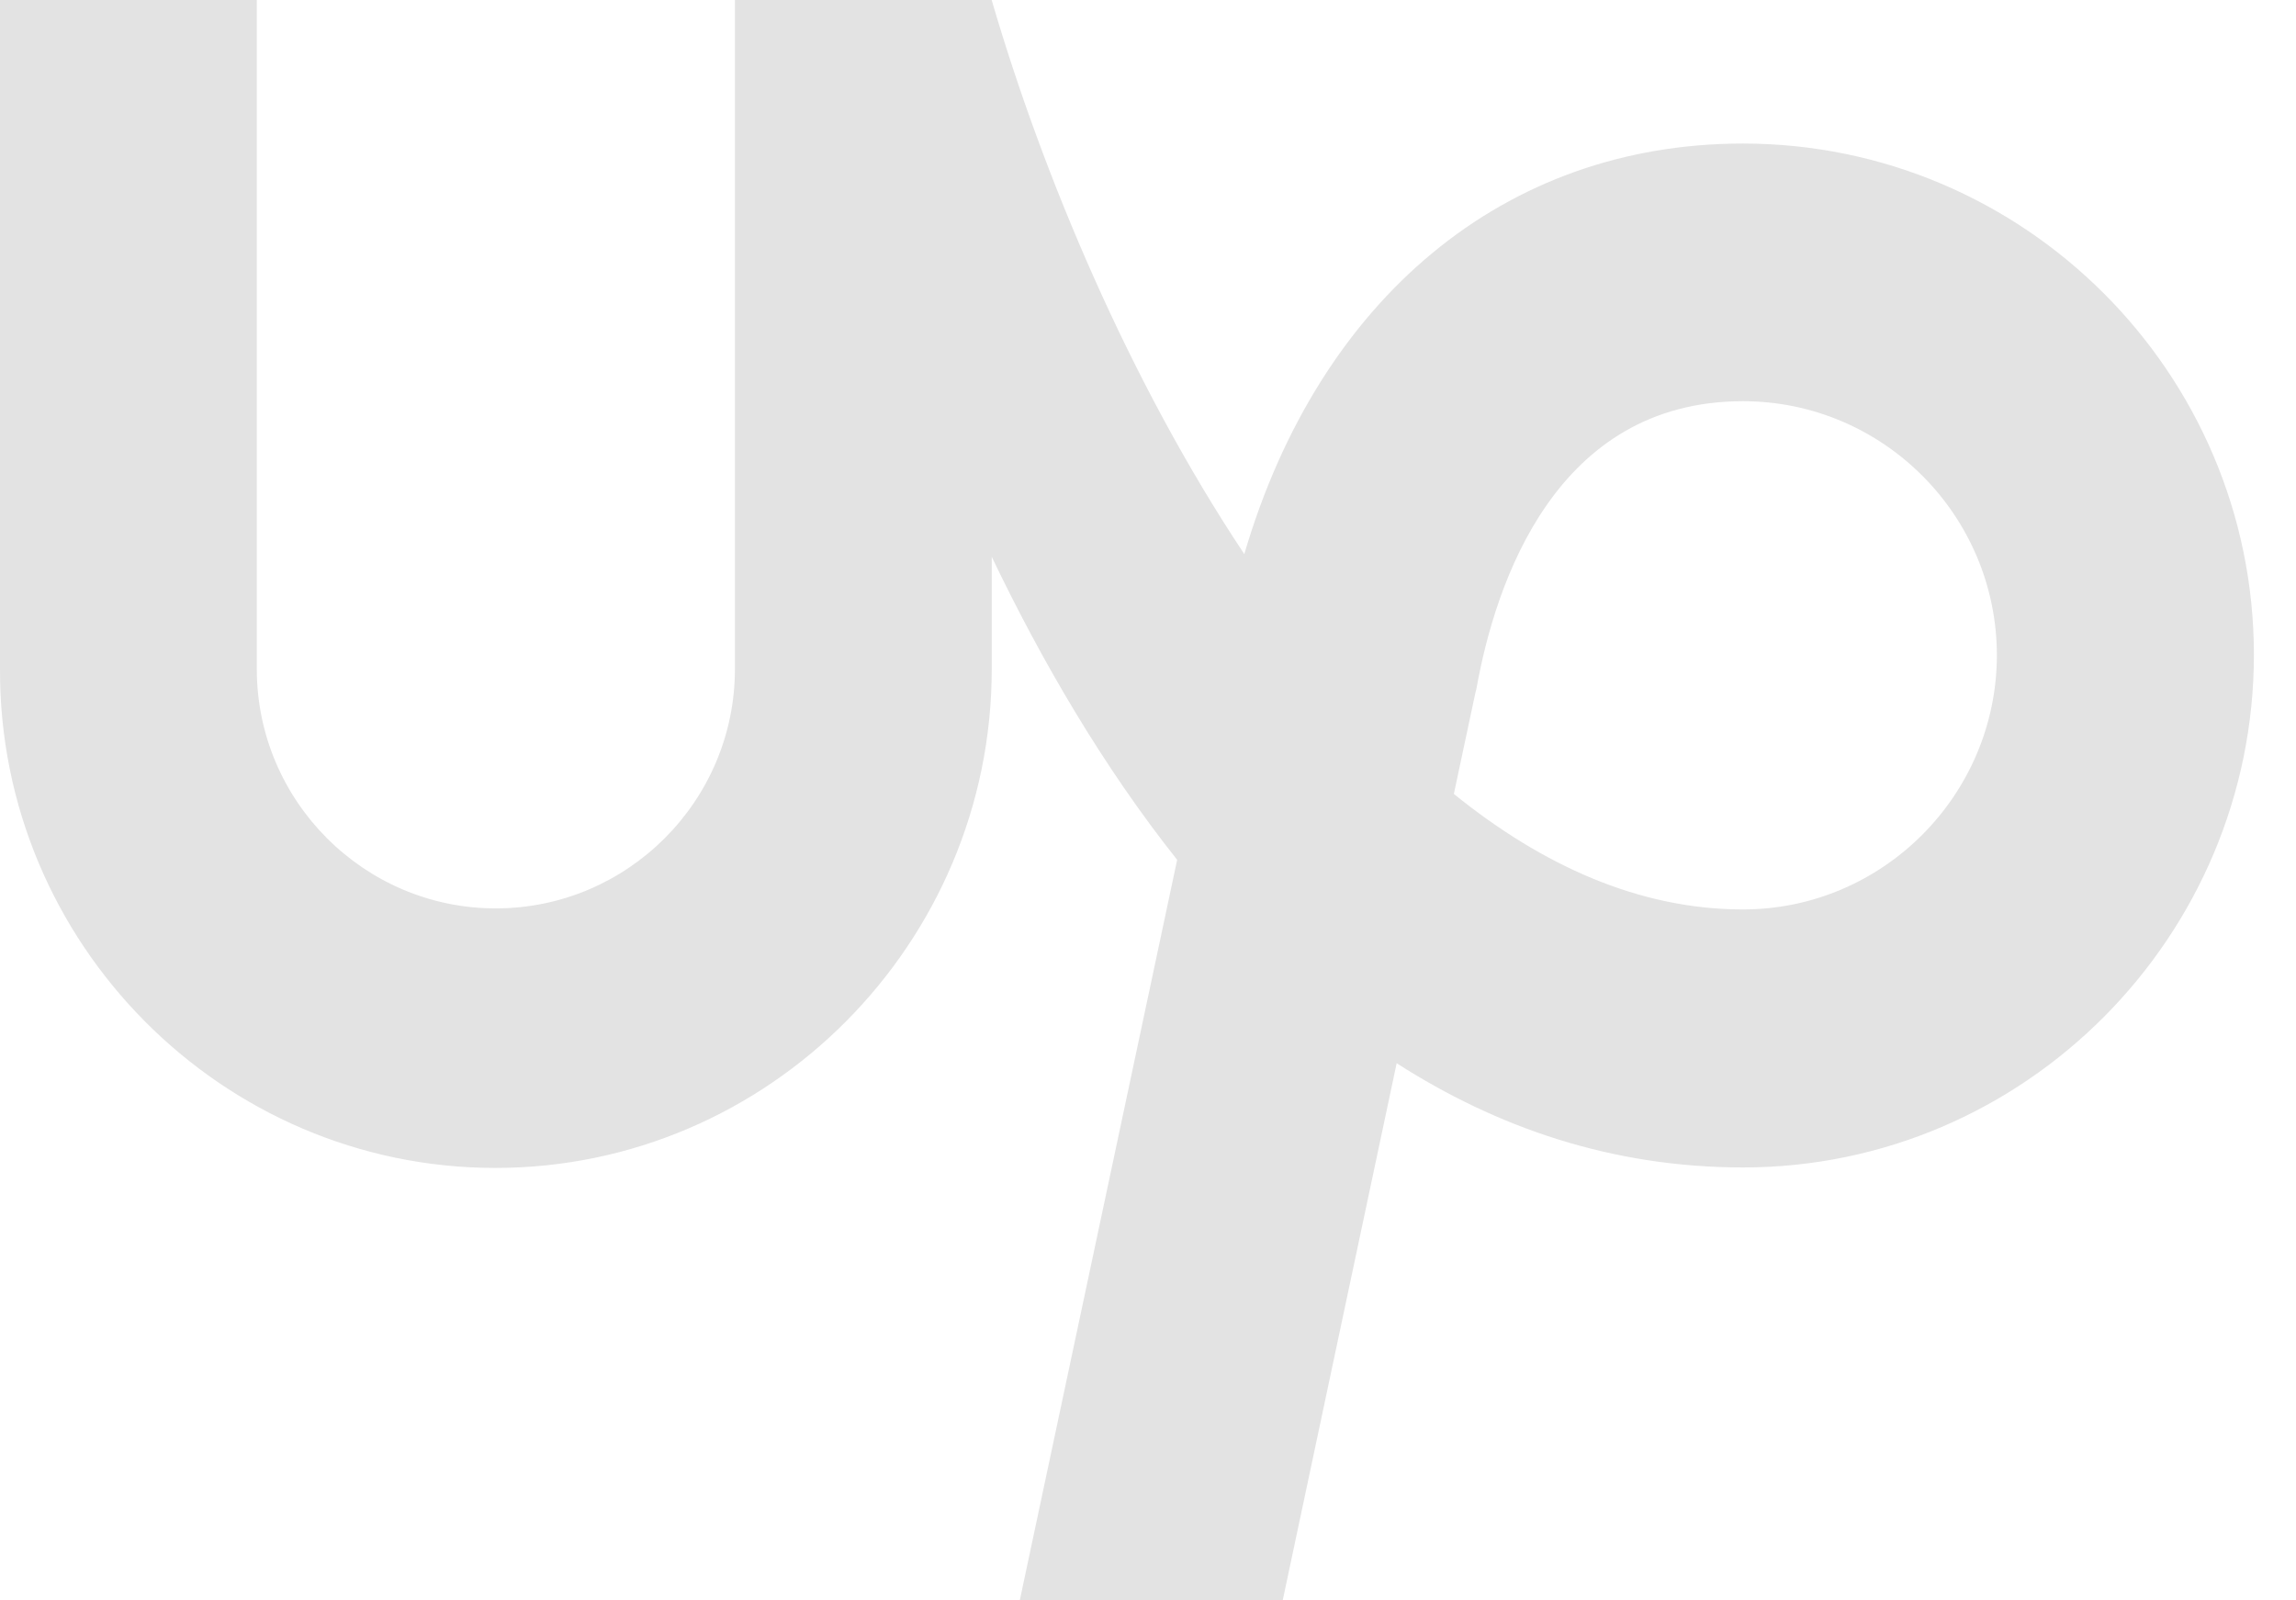 <svg width="33" height="23" viewBox="0 0 33 23" fill="none" xmlns="http://www.w3.org/2000/svg">
<path d="M25.051 13.07C23.561 13.07 22.166 12.438 20.896 11.41L21.205 9.959L21.219 9.906C21.494 8.361 22.367 5.766 25.051 5.766C27.064 5.766 28.701 7.407 28.701 9.421C28.695 11.43 27.058 13.07 25.051 13.07V13.07ZM25.051 2.063C21.622 2.063 18.963 4.294 17.884 7.963C16.233 5.483 14.985 2.507 14.253 0H10.563V9.615C10.563 11.51 9.02 13.055 7.126 13.055C5.233 13.055 3.691 11.51 3.691 9.615V0H4.33657e-05V9.615C-0.014 13.553 3.188 16.785 7.12 16.785C11.053 16.785 14.254 13.553 14.254 9.615V8.002C14.972 9.5 15.851 11.011 16.919 12.357L14.657 23H18.436L20.074 15.28C21.51 16.201 23.161 16.778 25.054 16.778C29.101 16.778 32.395 13.458 32.395 9.406C32.392 5.362 29.098 2.063 25.051 2.063V2.063Z" fill="#E3E3E3"/>
</svg>
